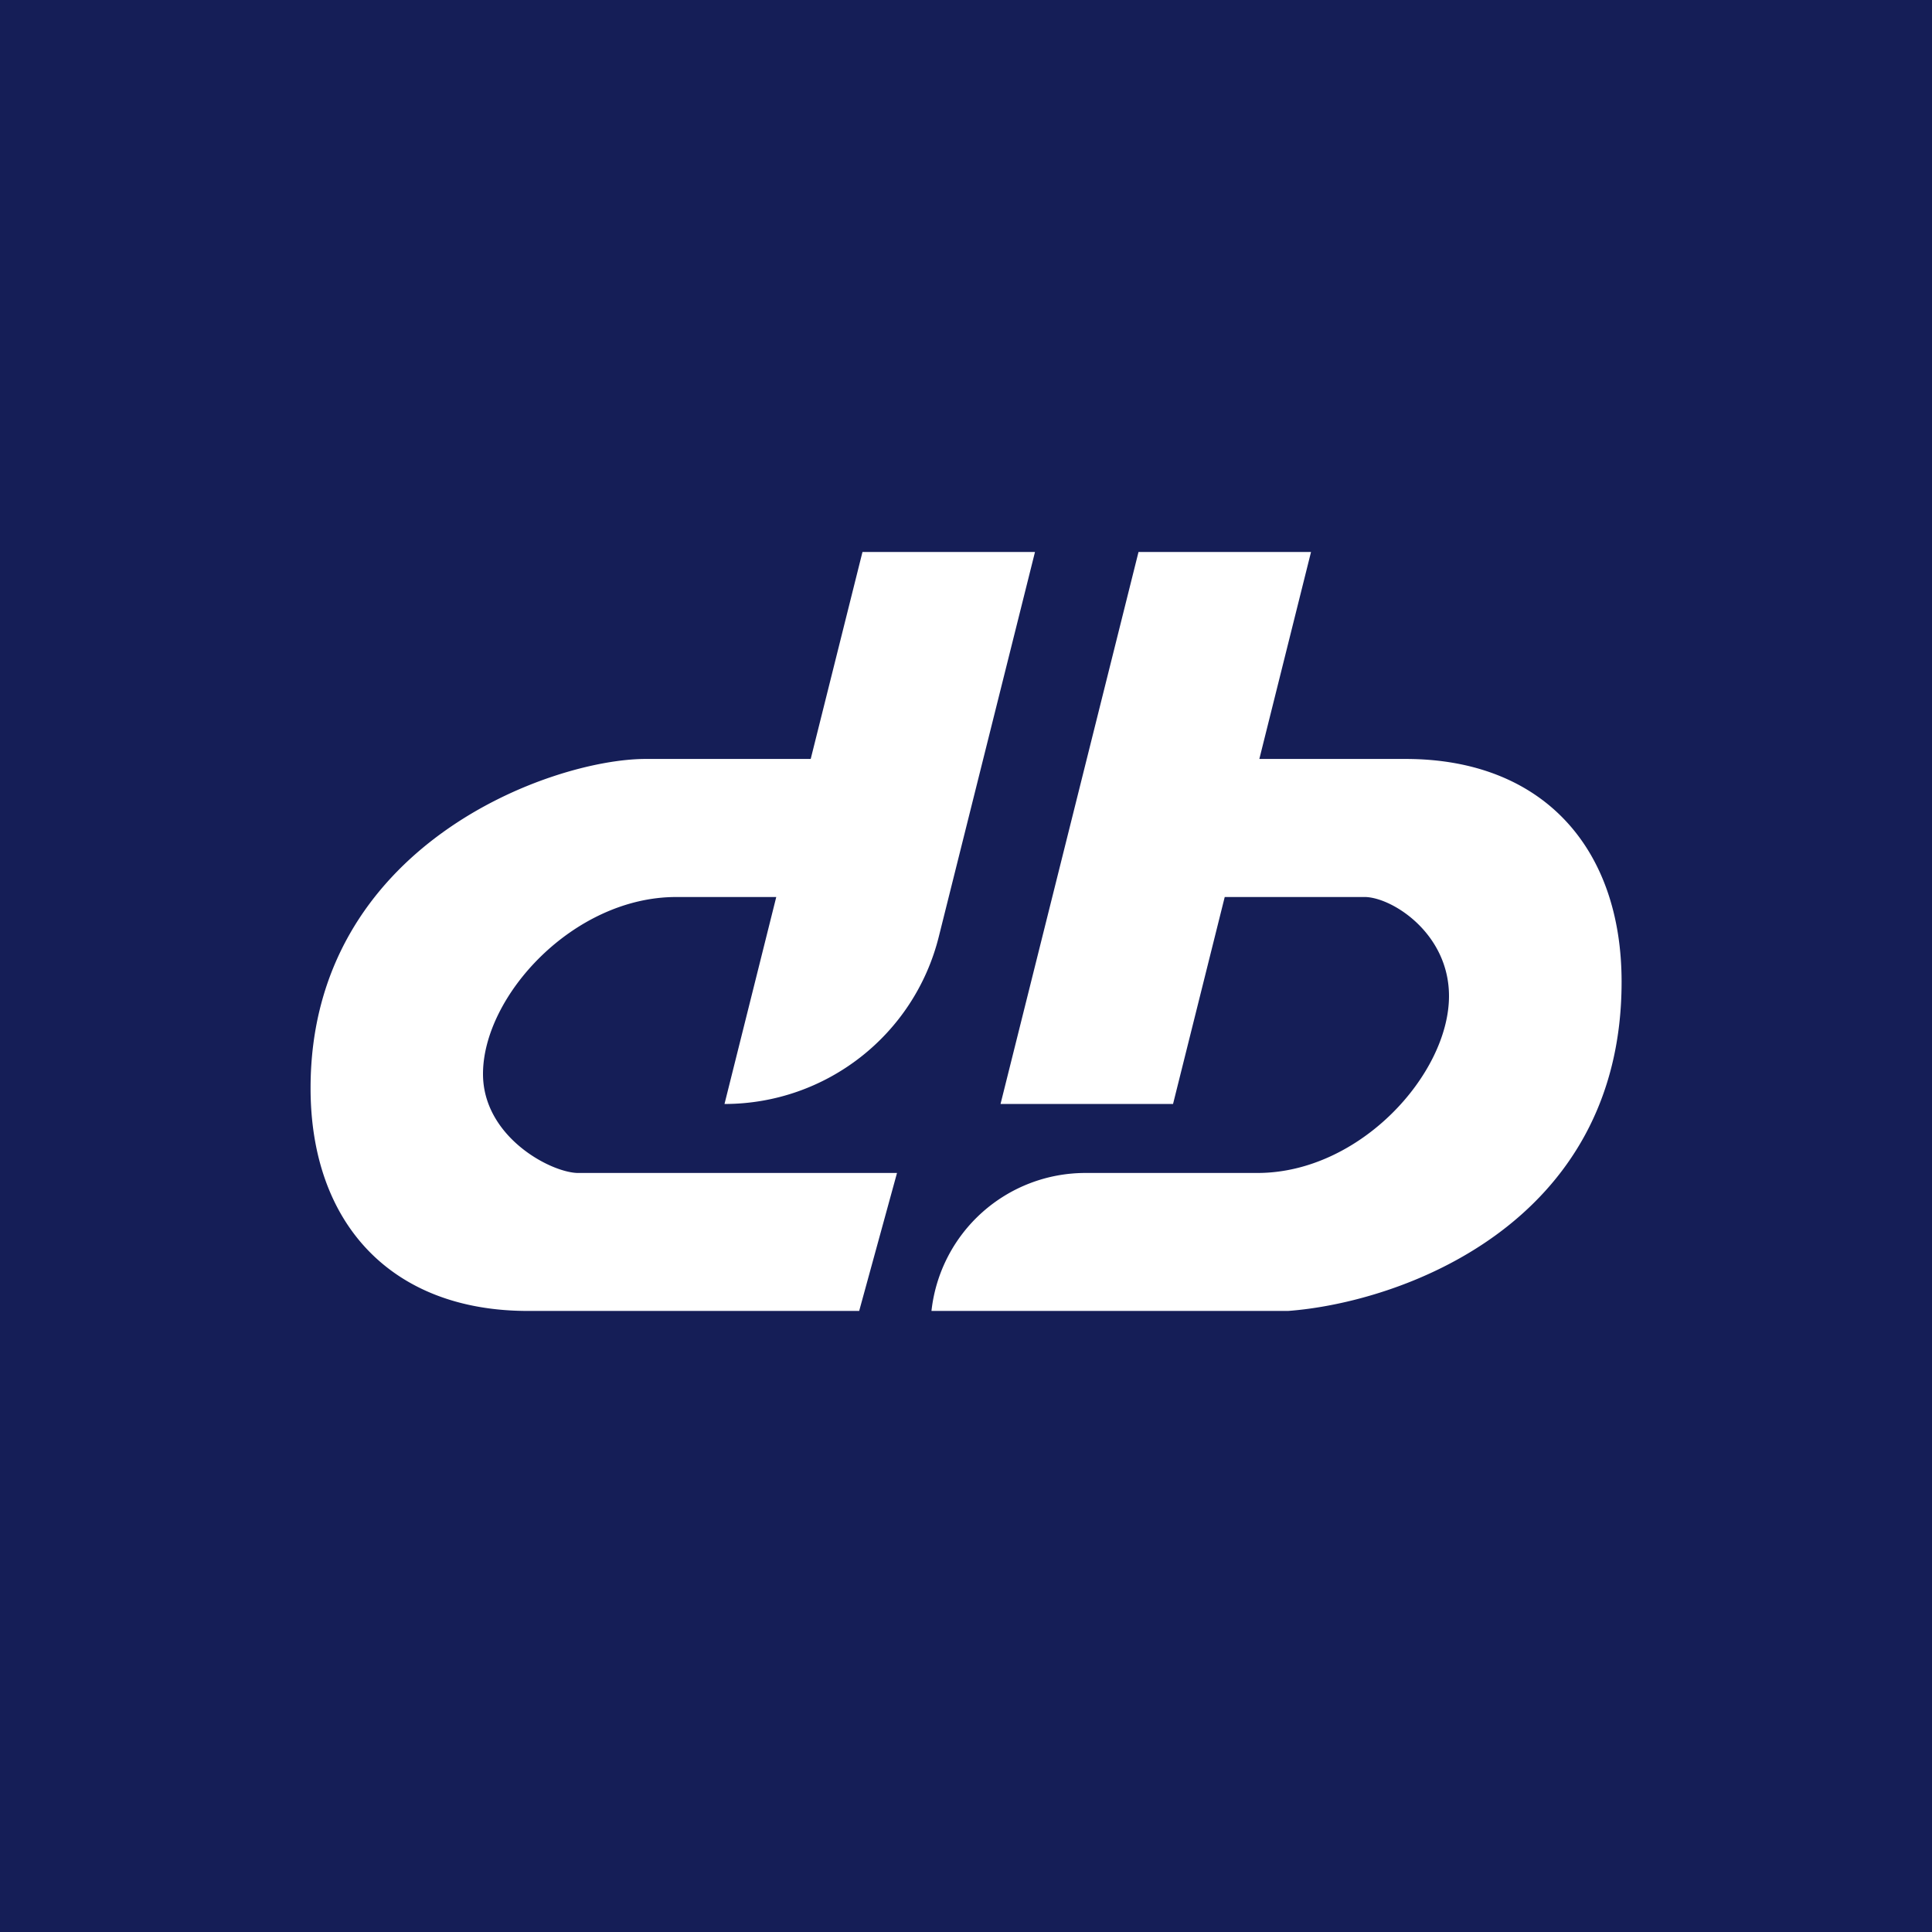<svg xmlns="http://www.w3.org/2000/svg" width="24" height="24" fill="none" viewBox="0 0 24 24"><rect x="0" y="0" width="24" height="24" fill="#808080" stroke="none"/><g clip-path="url(#a)"><path fill="#151E57" d="M0 0h24v24H0z"/><path fill="#fff" d="M12.857 6.857h-2.143l-.643 2.571H8.02c-1.162 0-4.162 1.063-4.162 4.089 0 1.671.994 2.768 2.7 2.768h4.115l.47-1.714H7.17c-.347-.013-1.17-.458-1.17-1.23 0-.968 1.123-2.198 2.4-2.198h1.243L9 13.714c1.26 0 2.357-.857 2.662-2.078zm3.429 0h-2.143l-1.714 6.857h2.143l.642-2.571h1.749c.343.012 1.037.458 1.037 1.23 0 .968-1.106 2.198-2.379 2.198h-2.138a1.924 1.924 0 0 0-1.912 1.714H16c1.38-.102 4.144-1.062 4.144-4.088 0-1.671-.986-2.769-2.683-2.769h-1.817z"/></g><defs><clipPath id="a"><path fill="#fff" d="M0 0h24v24H0z"/></clipPath></defs></svg>